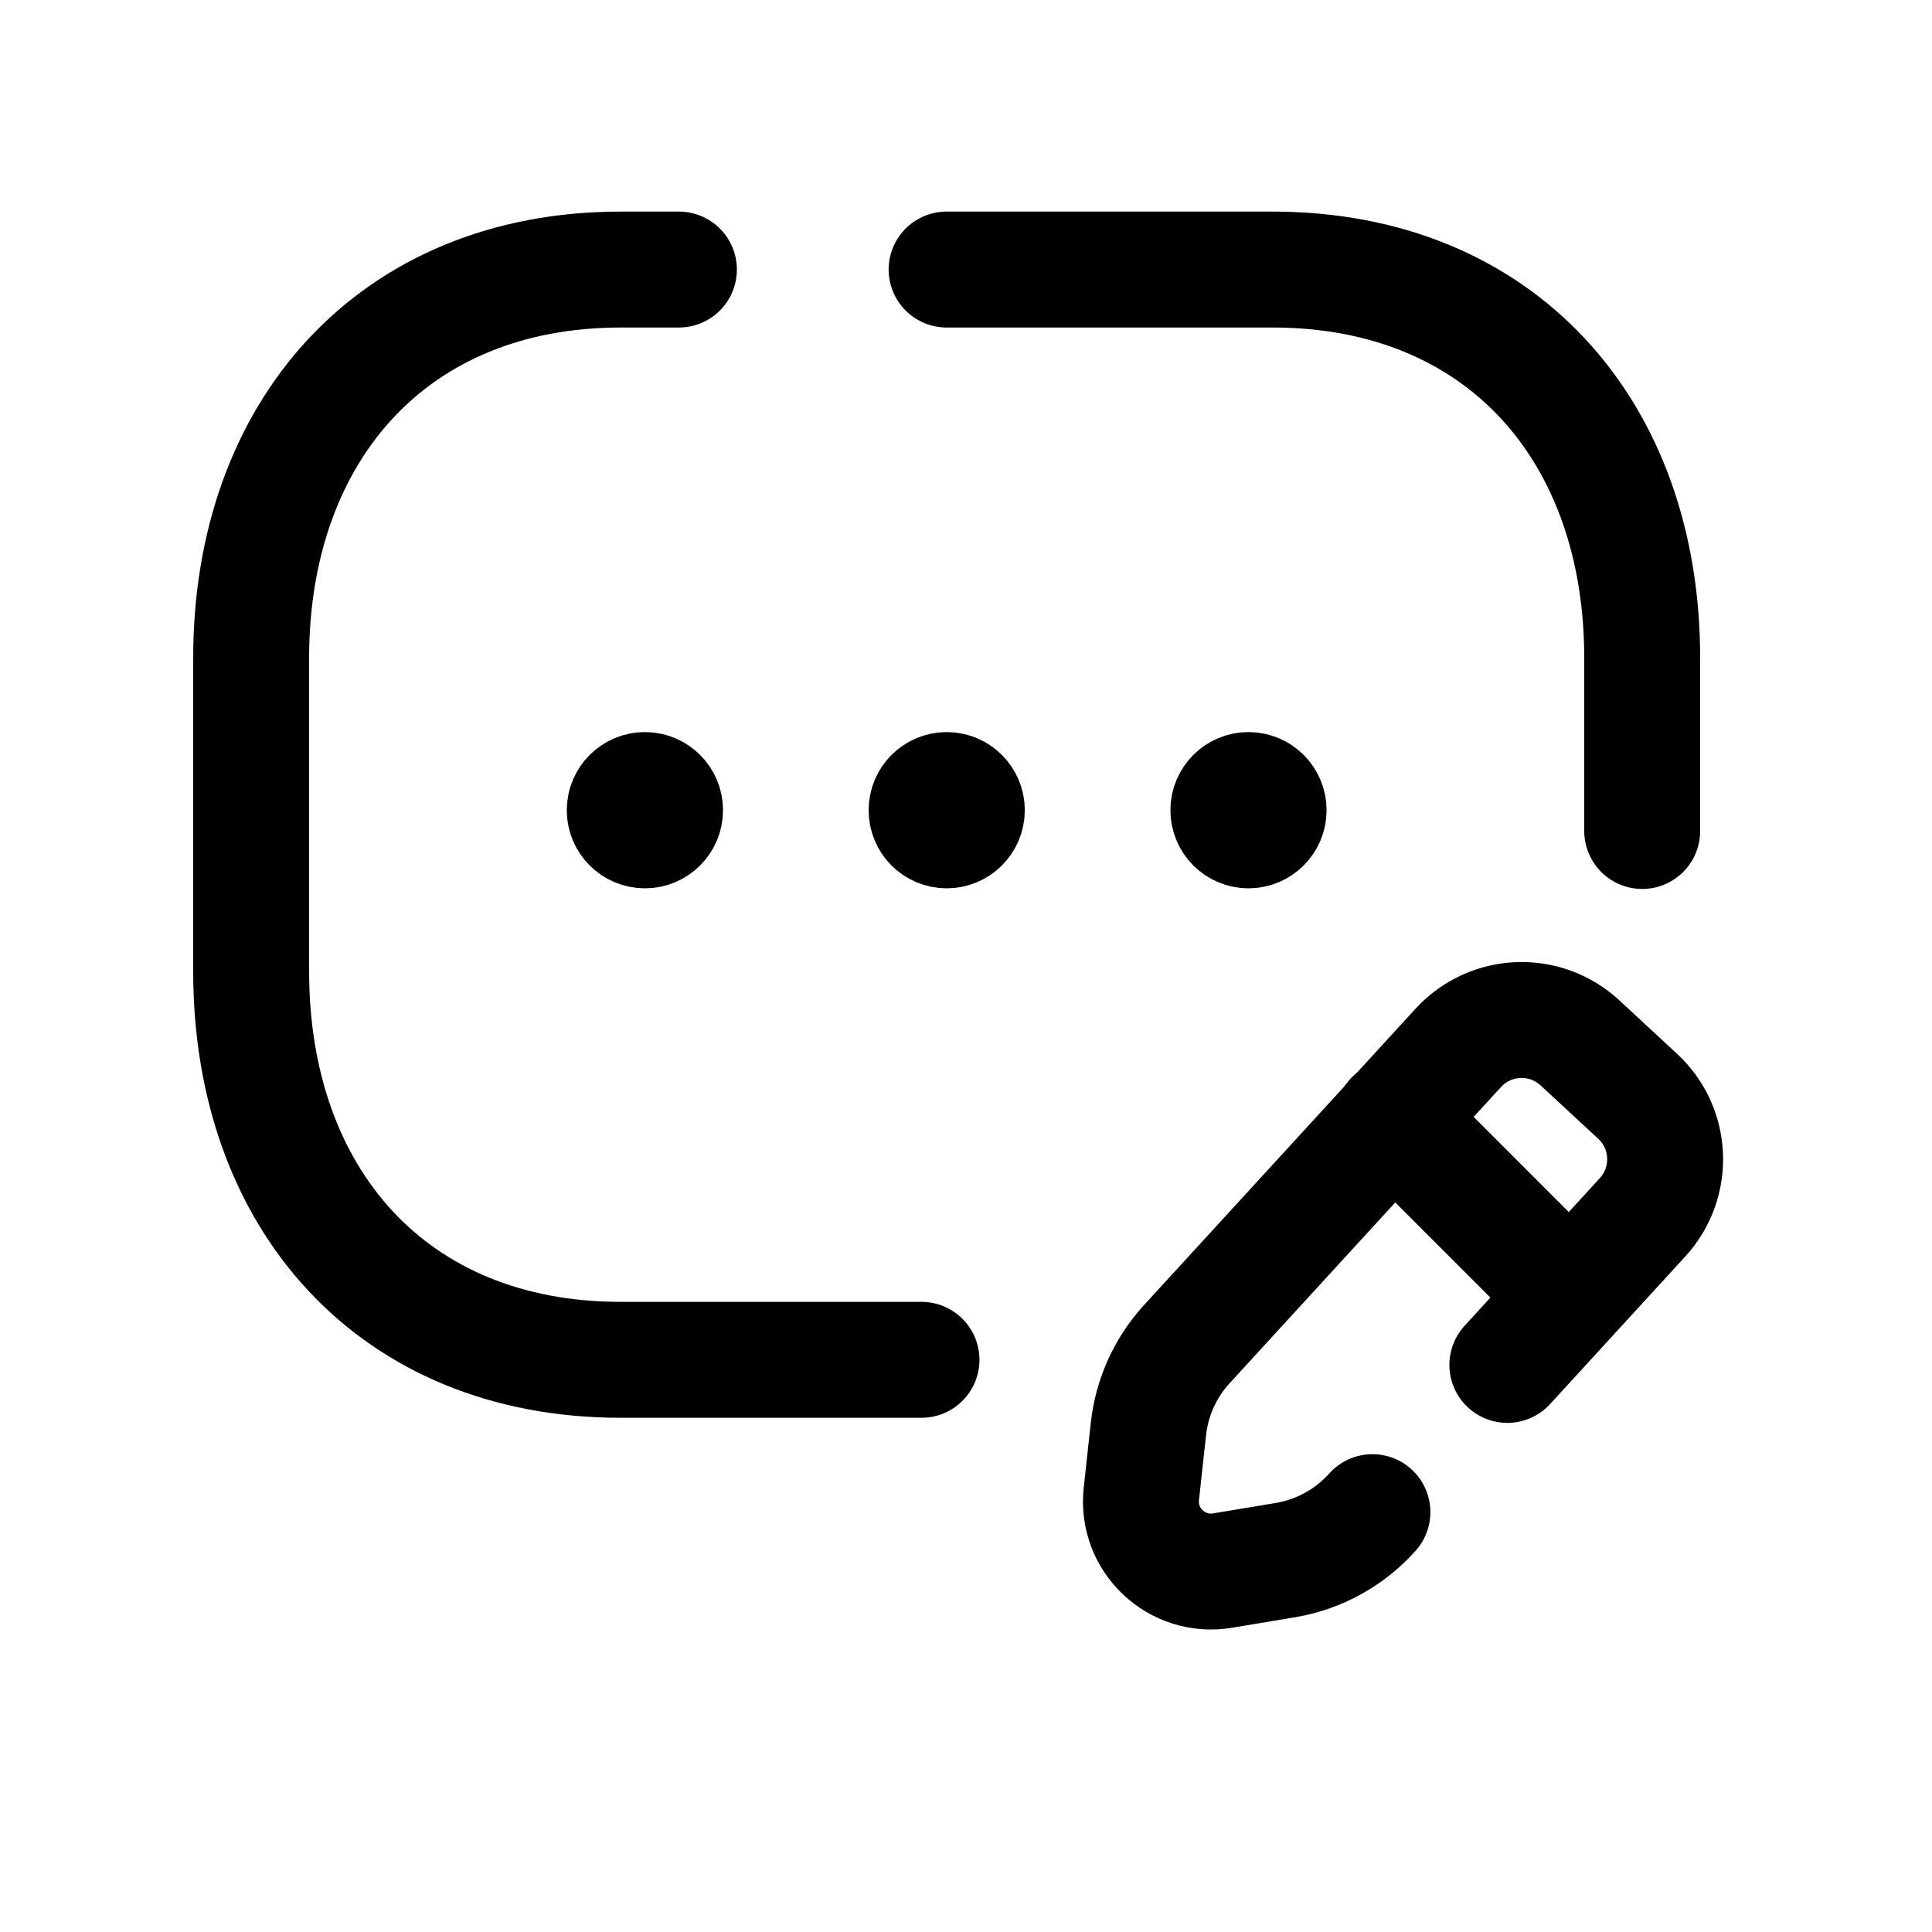 <svg width="25" height="25" viewBox="0 0 25 25" fill="none" xmlns="http://www.w3.org/2000/svg">
<path d="M11.924 17.596H8.032C5.084 17.596 3.25 15.515 3.25 12.57V8.515C3.25 5.57 5.093 3.488 8.032 3.488H8.785" stroke="black" stroke-width="1.5" stroke-linecap="round" stroke-linejoin="round"/>
<path d="M21.25 10.753V8.515C21.25 5.57 19.415 3.488 16.466 3.488H12.249" stroke="black" stroke-width="1.5" stroke-linecap="round" stroke-linejoin="round"/>
<path d="M17.759 19.567C17.465 19.896 17.068 20.115 16.632 20.188L15.821 20.323C15.229 20.422 14.704 19.929 14.769 19.331L14.86 18.495C14.904 18.091 15.072 17.712 15.343 17.409L18.873 13.556C19.291 13.105 19.994 13.077 20.445 13.495L21.19 14.185C21.641 14.602 21.668 15.306 21.25 15.757L19.505 17.662" stroke="black" stroke-width="1.5" stroke-linecap="round" stroke-linejoin="round"/>
<path d="M18.025 14.469L20.316 16.761" stroke="black" stroke-width="1.5" stroke-linecap="round" stroke-linejoin="round"/>
<path d="M12.249 10.498V10.434M11.99 10.484C11.99 10.34 12.106 10.223 12.25 10.223C12.394 10.223 12.511 10.34 12.511 10.484C12.511 10.628 12.394 10.745 12.25 10.745C12.106 10.745 11.99 10.628 11.99 10.484Z" stroke="black" stroke-width="1.5" stroke-linecap="round" stroke-linejoin="round"/>
<path d="M16.154 10.498V10.434M15.895 10.484C15.895 10.34 16.012 10.223 16.155 10.223C16.299 10.223 16.416 10.34 16.416 10.484C16.416 10.628 16.299 10.745 16.155 10.745C16.012 10.745 15.895 10.628 15.895 10.484Z" stroke="black" stroke-width="1.5" stroke-linecap="round" stroke-linejoin="round"/>
<path d="M8.344 10.498V10.434M8.084 10.484C8.084 10.34 8.201 10.223 8.345 10.223C8.489 10.223 8.606 10.34 8.606 10.484C8.606 10.628 8.489 10.745 8.345 10.745C8.201 10.745 8.084 10.628 8.084 10.484Z" stroke="black" stroke-width="1.5" stroke-linecap="round" stroke-linejoin="round"/>
</svg>
